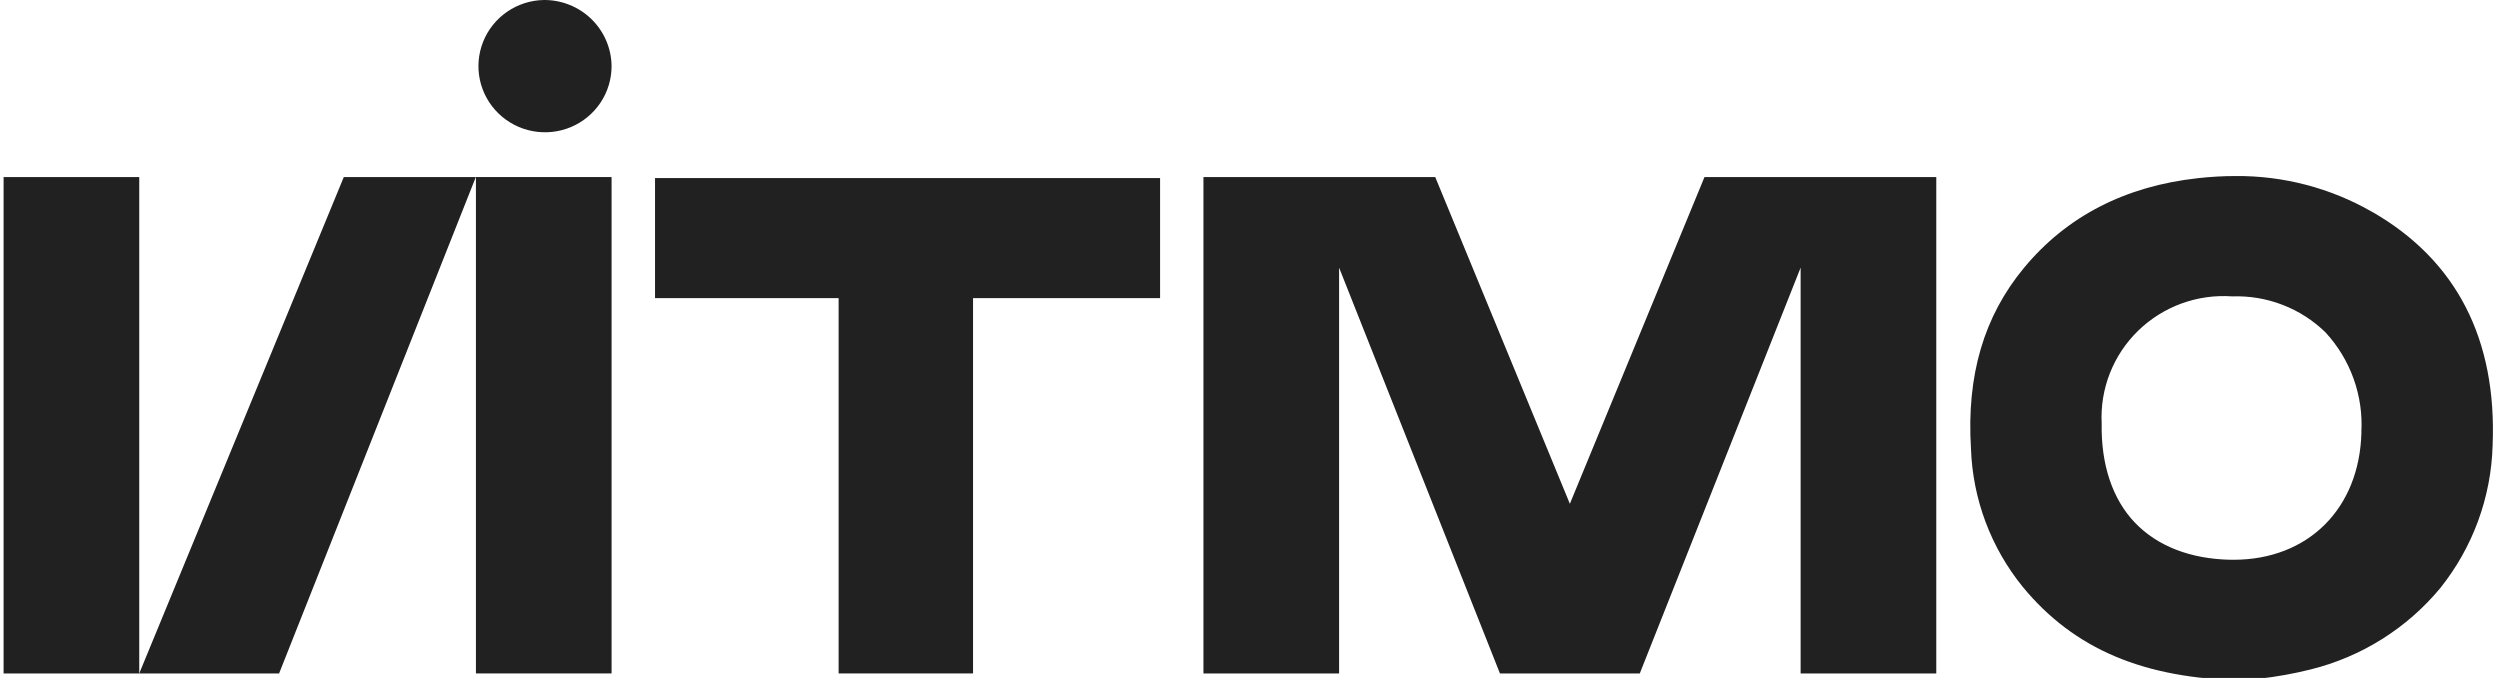 <svg width="236" height="64" viewBox="0 0 236 64" fill="none" xmlns="http://www.w3.org/2000/svg">
<g clip-path="url(#clip0_145_1646)">
<path d="M61.835 28.143H79.165V63.572H91.856V28.143H109.512V16.809H61.835V28.143Z" fill="#212121"/>
<path d="M57.733 16.713H44.927V63.572H57.733V16.713Z" fill="#212121"/>
<path d="M0.339 16.713V63.572H13.145V16.713H0.339Z" fill="#212121"/>
<path d="M32.455 16.713L13.145 63.572H26.347L44.918 16.713H39.822H32.455Z" fill="#212121"/>
<path d="M169.979 16.713H168.28H160.904L148.195 47.558L135.486 16.713H128.119H123.023H113.605V63.572H126.411V25.266L141.594 63.572H154.796L169.979 25.266V63.572H182.785V16.713H173.367H169.979Z" fill="#212121"/>
<path d="M51.326 -3.83679e-06C50.088 0.024 48.885 0.411 47.868 1.112C46.85 1.813 46.064 2.797 45.608 3.94C45.151 5.084 45.045 6.336 45.301 7.539C45.558 8.742 46.167 9.844 47.052 10.704C47.936 11.565 49.057 12.147 50.273 12.377C51.489 12.607 52.746 12.476 53.888 11.998C55.029 11.521 56.002 10.719 56.686 9.694C57.37 8.669 57.735 7.466 57.733 6.236C57.715 4.565 57.029 2.97 55.828 1.8C54.627 0.631 53.007 -0.016 51.326 -3.83679e-06Z" fill="#212121"/>
<path d="M222.919 40.799C222.752 48.005 217.894 52.842 210.844 52.842H210.58C206.786 52.772 203.662 51.556 201.541 49.343C199.419 47.131 198.328 43.86 198.398 39.977C198.316 38.359 198.58 36.741 199.173 35.232C199.767 33.722 200.676 32.355 201.841 31.221C203.006 30.087 204.399 29.211 205.93 28.652C207.461 28.093 209.094 27.863 210.721 27.978C212.342 27.921 213.959 28.193 215.472 28.776C216.985 29.359 218.363 30.242 219.522 31.371C220.695 32.642 221.6 34.133 222.182 35.757C222.764 37.381 223.012 39.104 222.911 40.825L222.919 40.799ZM223.914 19.993C219.994 17.743 215.538 16.577 211.011 16.618C209.835 16.62 208.659 16.688 207.49 16.819C200.616 17.571 195.089 20.422 191.058 25.293C187.273 29.867 185.636 35.447 186.059 42.33C186.217 47.096 187.932 51.682 190.944 55.395C195.784 61.272 202.386 64.08 211.812 64.228H211.918H212.023L213.247 64.071C214.89 63.889 216.519 63.597 218.123 63.196C222.931 62.003 227.227 59.305 230.374 55.5C233.437 51.664 235.166 46.945 235.303 42.05C235.717 32.019 231.888 24.559 223.923 19.993" fill="#212121"/>
</g>
<defs>
<clipPath id="clip0_145_1646">
<rect width="235" height="64" fill="white" transform="translate(0.339)"/>
</clipPath>
</defs>
</svg>
